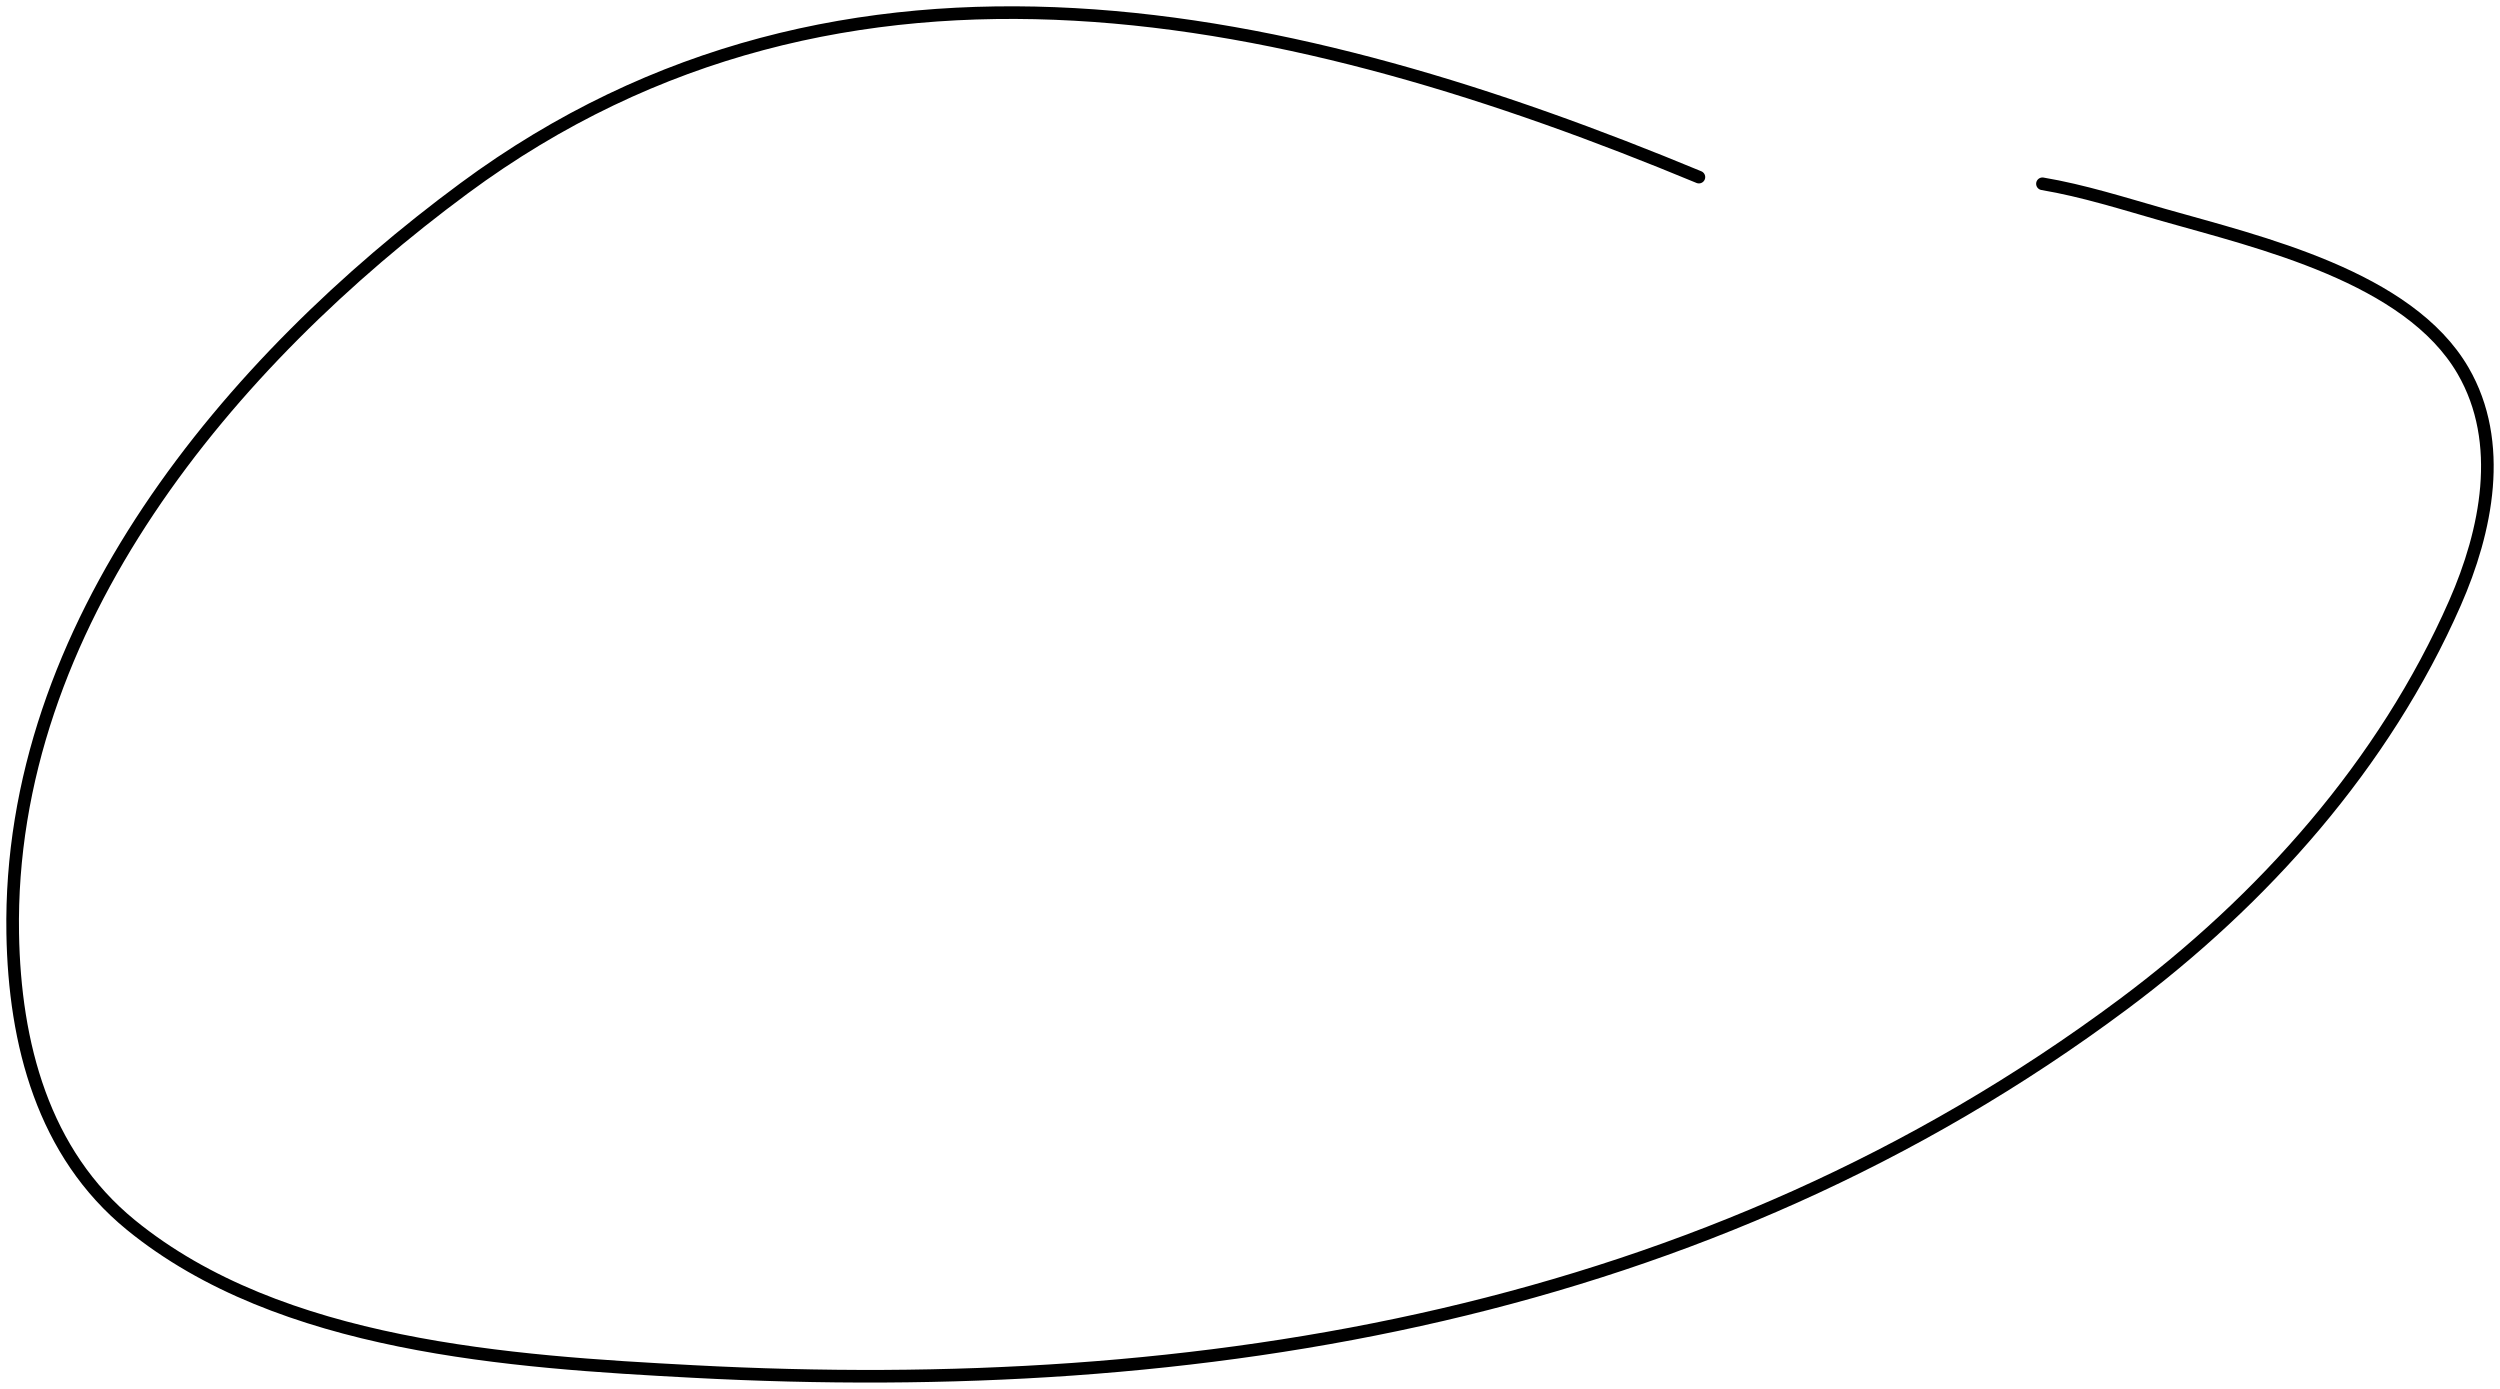 <svg width="198" height="110" viewBox="0 0 198 110" fill="none" xmlns="http://www.w3.org/2000/svg">
<path d="M134.553 14.027C102.801 0.852 67.026 -7.453 36.763 14.909C18.209 28.618 0.596 49.533 1.007 73.928C1.154 82.635 3.395 91.327 10.367 97.018C22.218 106.691 40.489 107.857 54.902 108.622C95.169 110.761 135.116 104.178 168.157 79.539C179.238 71.276 188.811 60.564 194.436 47.753C196.929 42.076 198.385 35.063 195.076 29.363C190.747 21.905 178.961 19.193 171.355 17.024C168.214 16.128 164.98 15.098 161.762 14.556" stroke="black" stroke-linecap="round" stroke-linejoin="round"/>
</svg>
